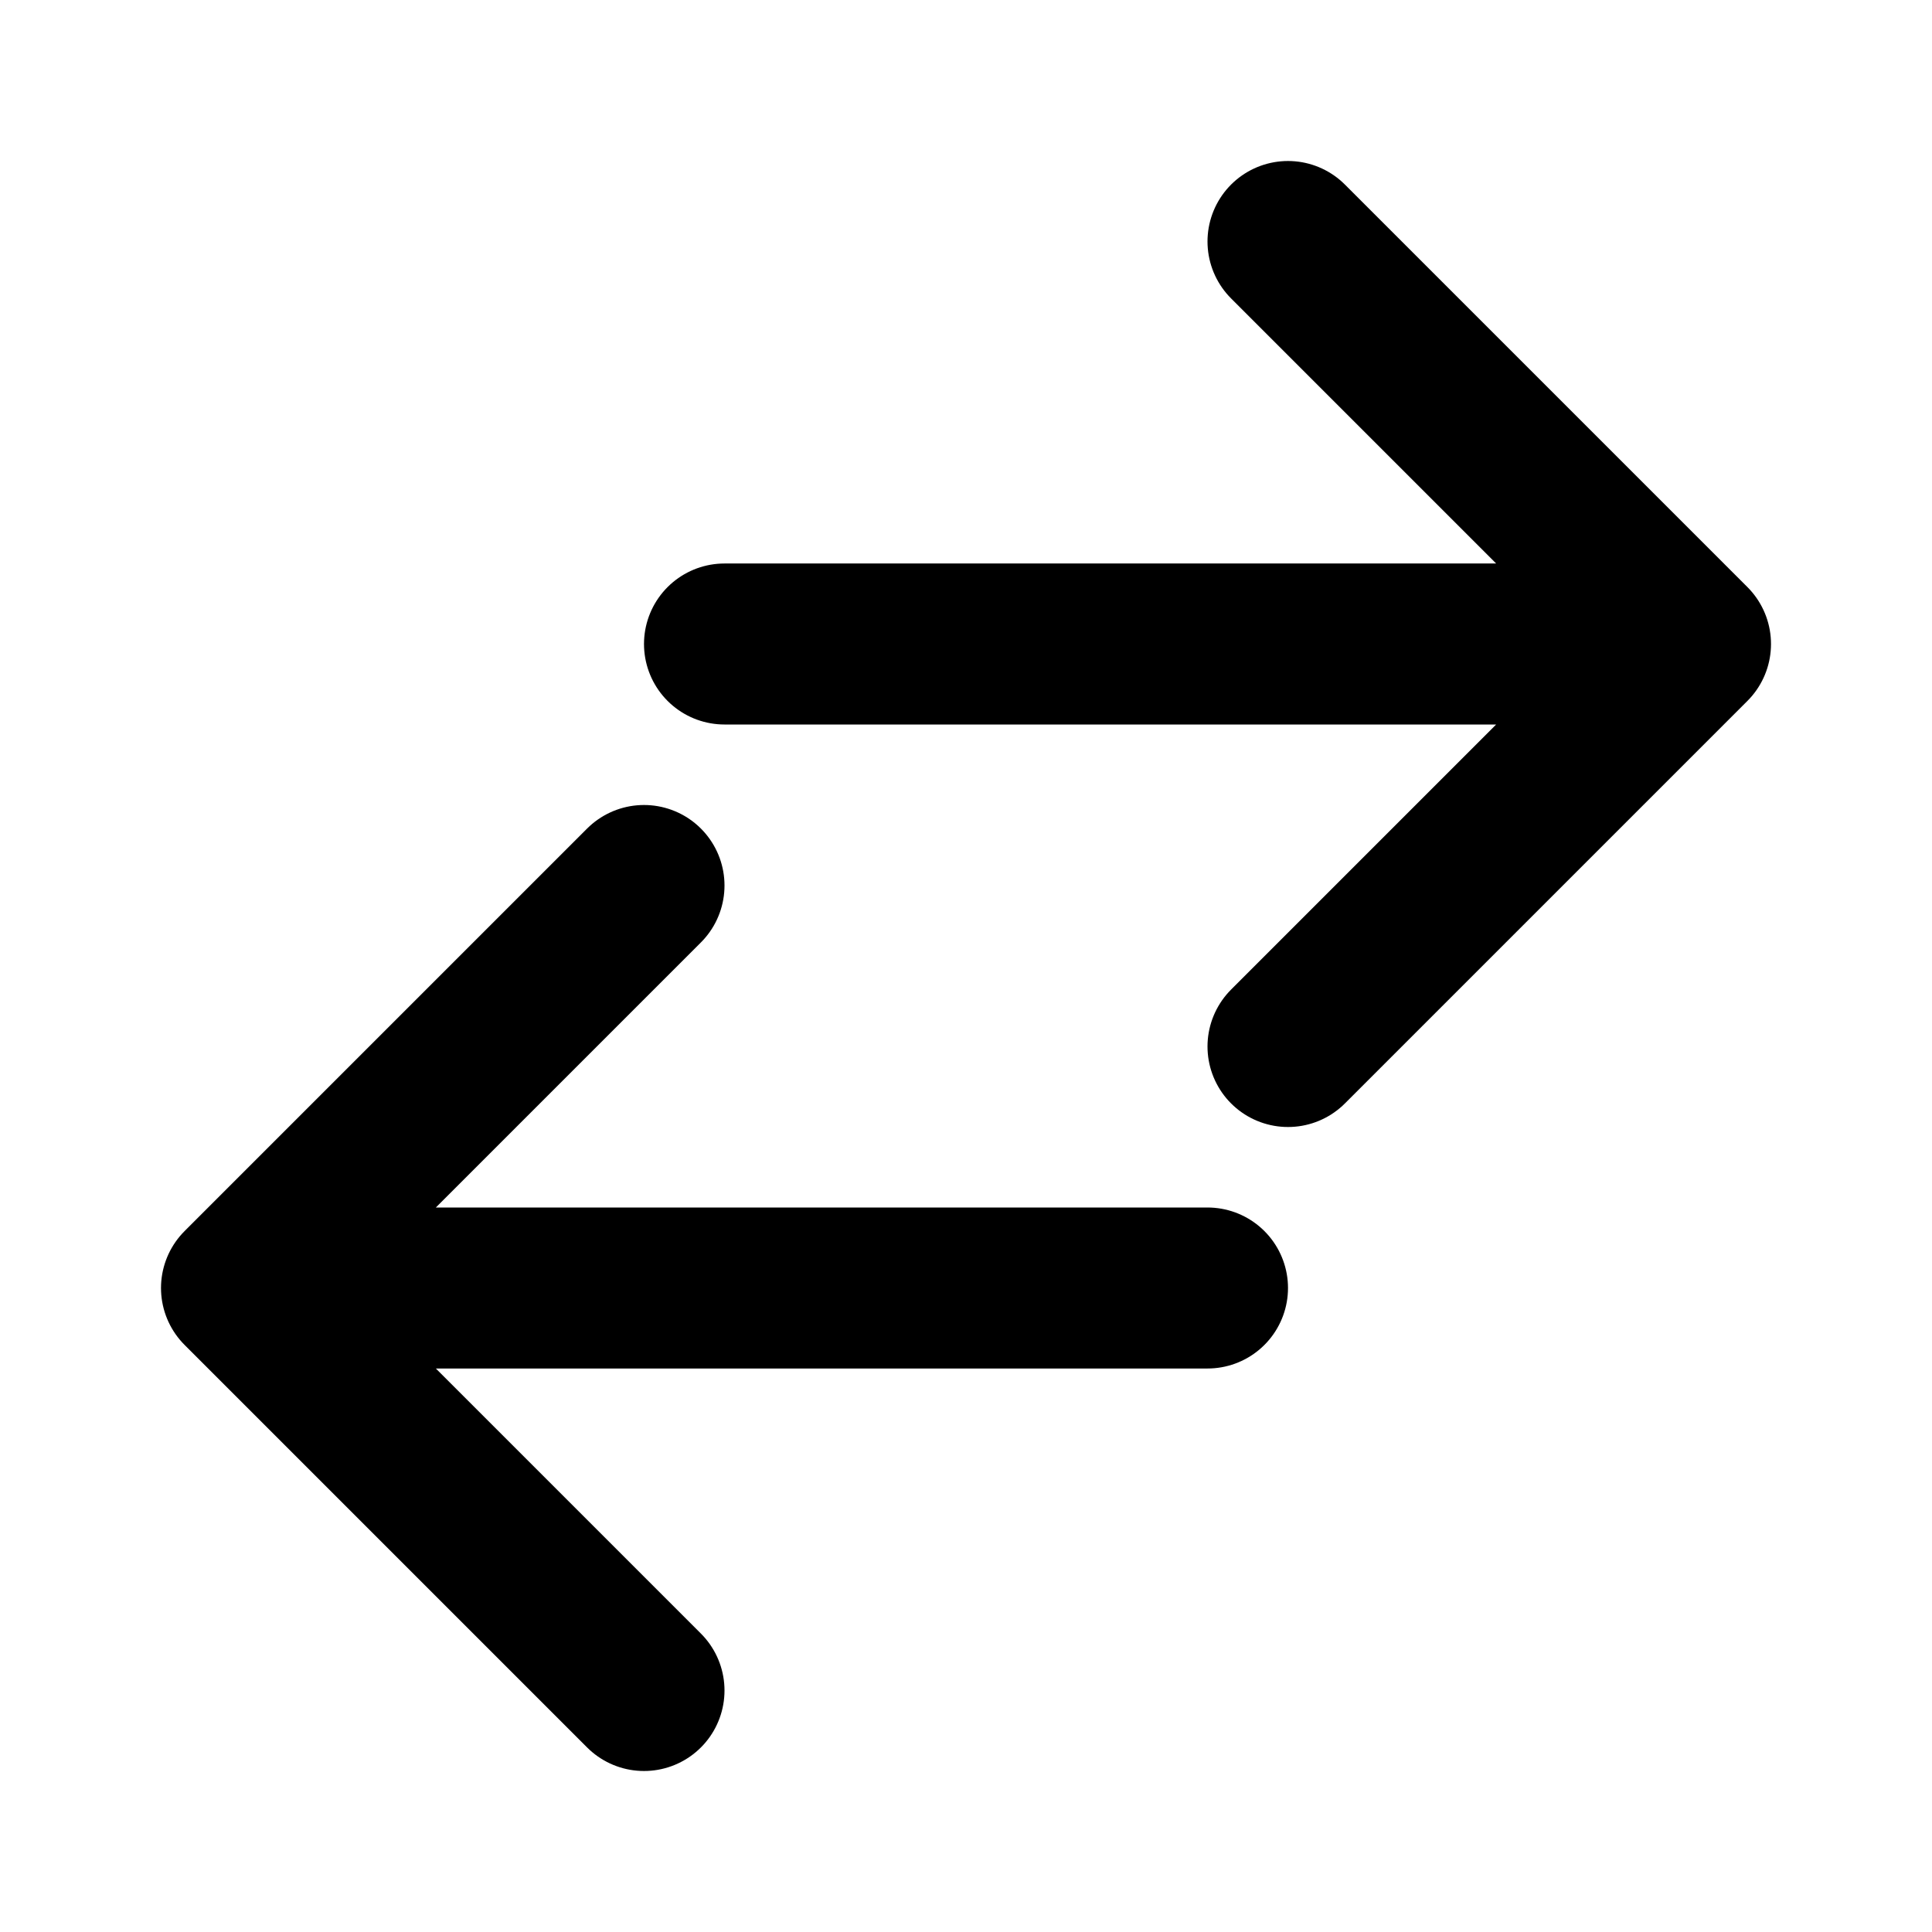 <svg width="24" height="24" viewBox="0 0 24 24" fill="none" xmlns="http://www.w3.org/2000/svg">
<path d="M16 3L21 8L16 13M21 8H9M8 21L3 16L8 11M3 16H15" stroke="currentColor" stroke-width="2" stroke-linecap="round" stroke-linejoin="round"/>
</svg>
